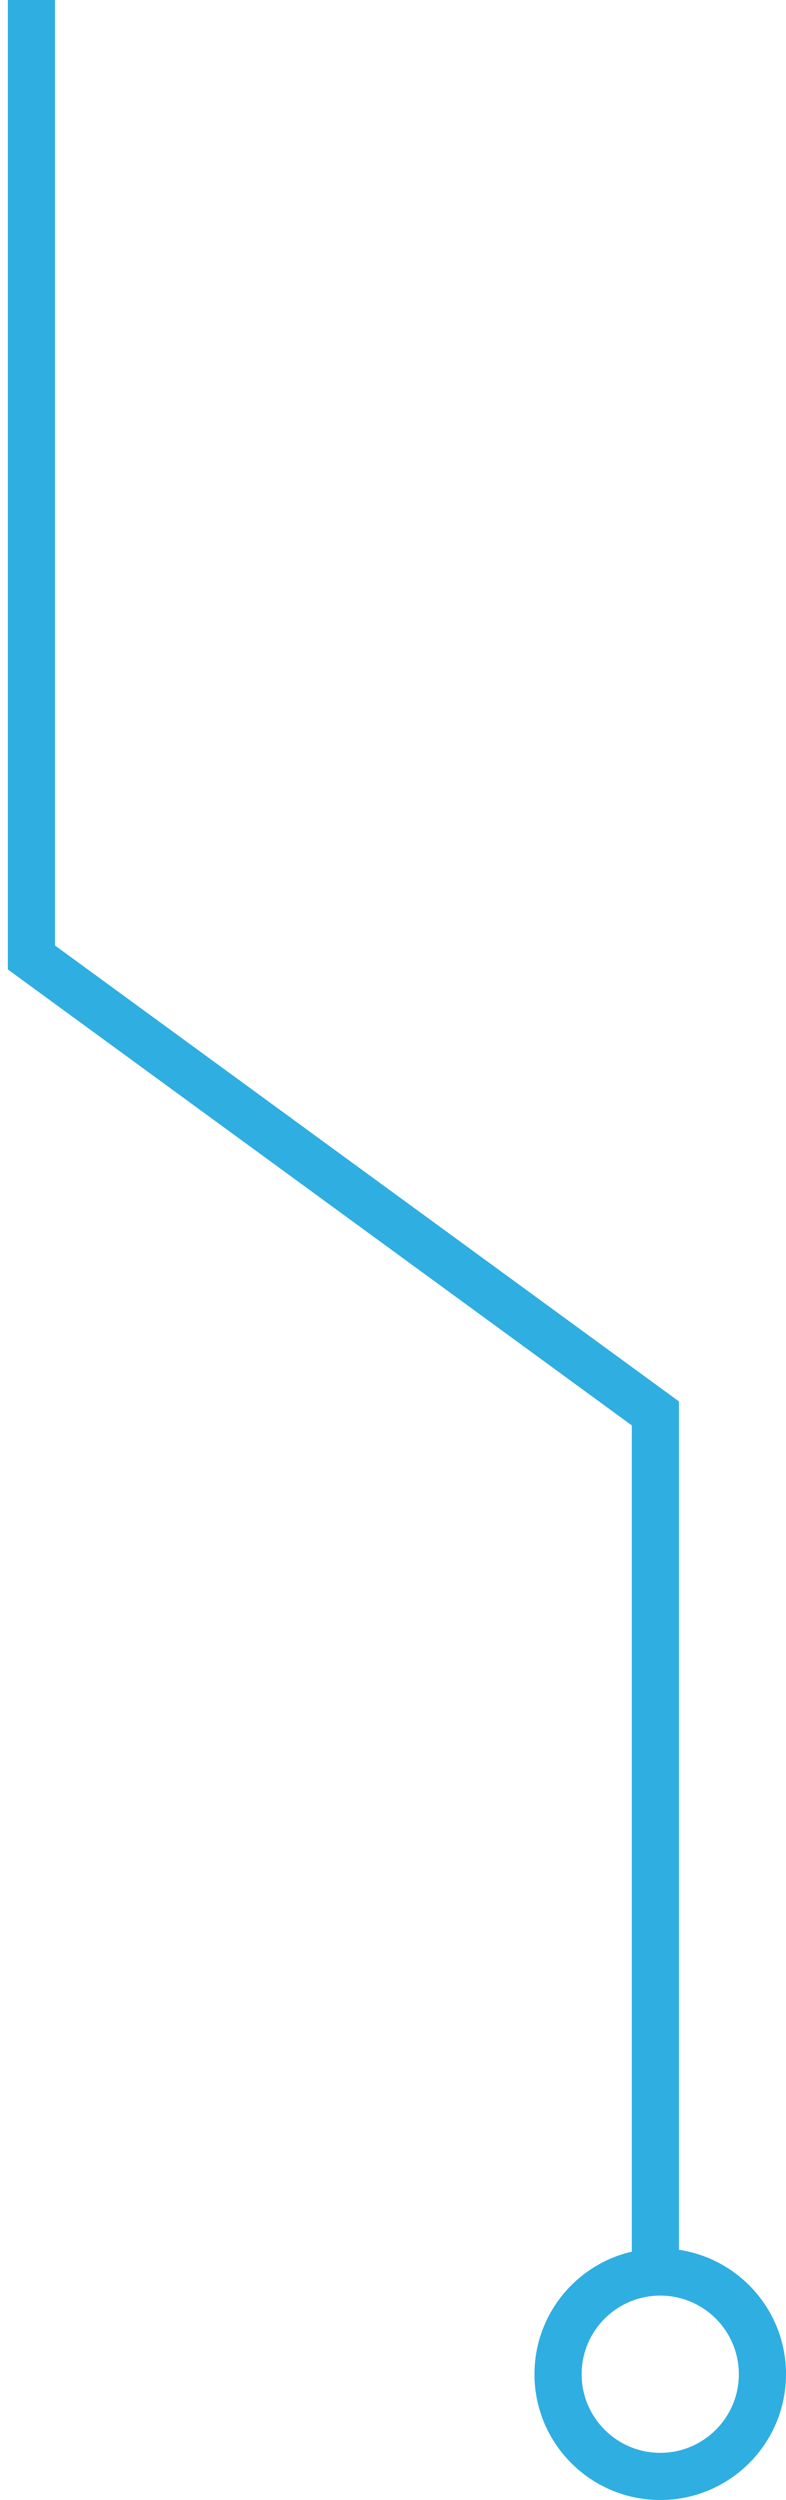 <svg width="50" height="159" viewBox="0 0 50 159" fill="none" xmlns="http://www.w3.org/2000/svg">
<path fill-rule="evenodd" clip-rule="evenodd" d="M0.5 0V60.896V61.658L1.115 62.108L40.191 90.656V143.205C36.644 144.025 34 147.204 34 151C34 155.418 37.582 159 42 159C46.418 159 50 155.418 50 151C50 146.986 47.044 143.663 43.191 143.088V89.894V89.133L42.576 88.683L3.5 60.135V0H0.5ZM47 151C47 153.761 44.761 156 42 156C39.239 156 37 153.761 37 151C37 148.239 39.239 146 42 146C44.761 146 47 148.239 47 151Z" fill="#2FAEE1"/>
</svg>
